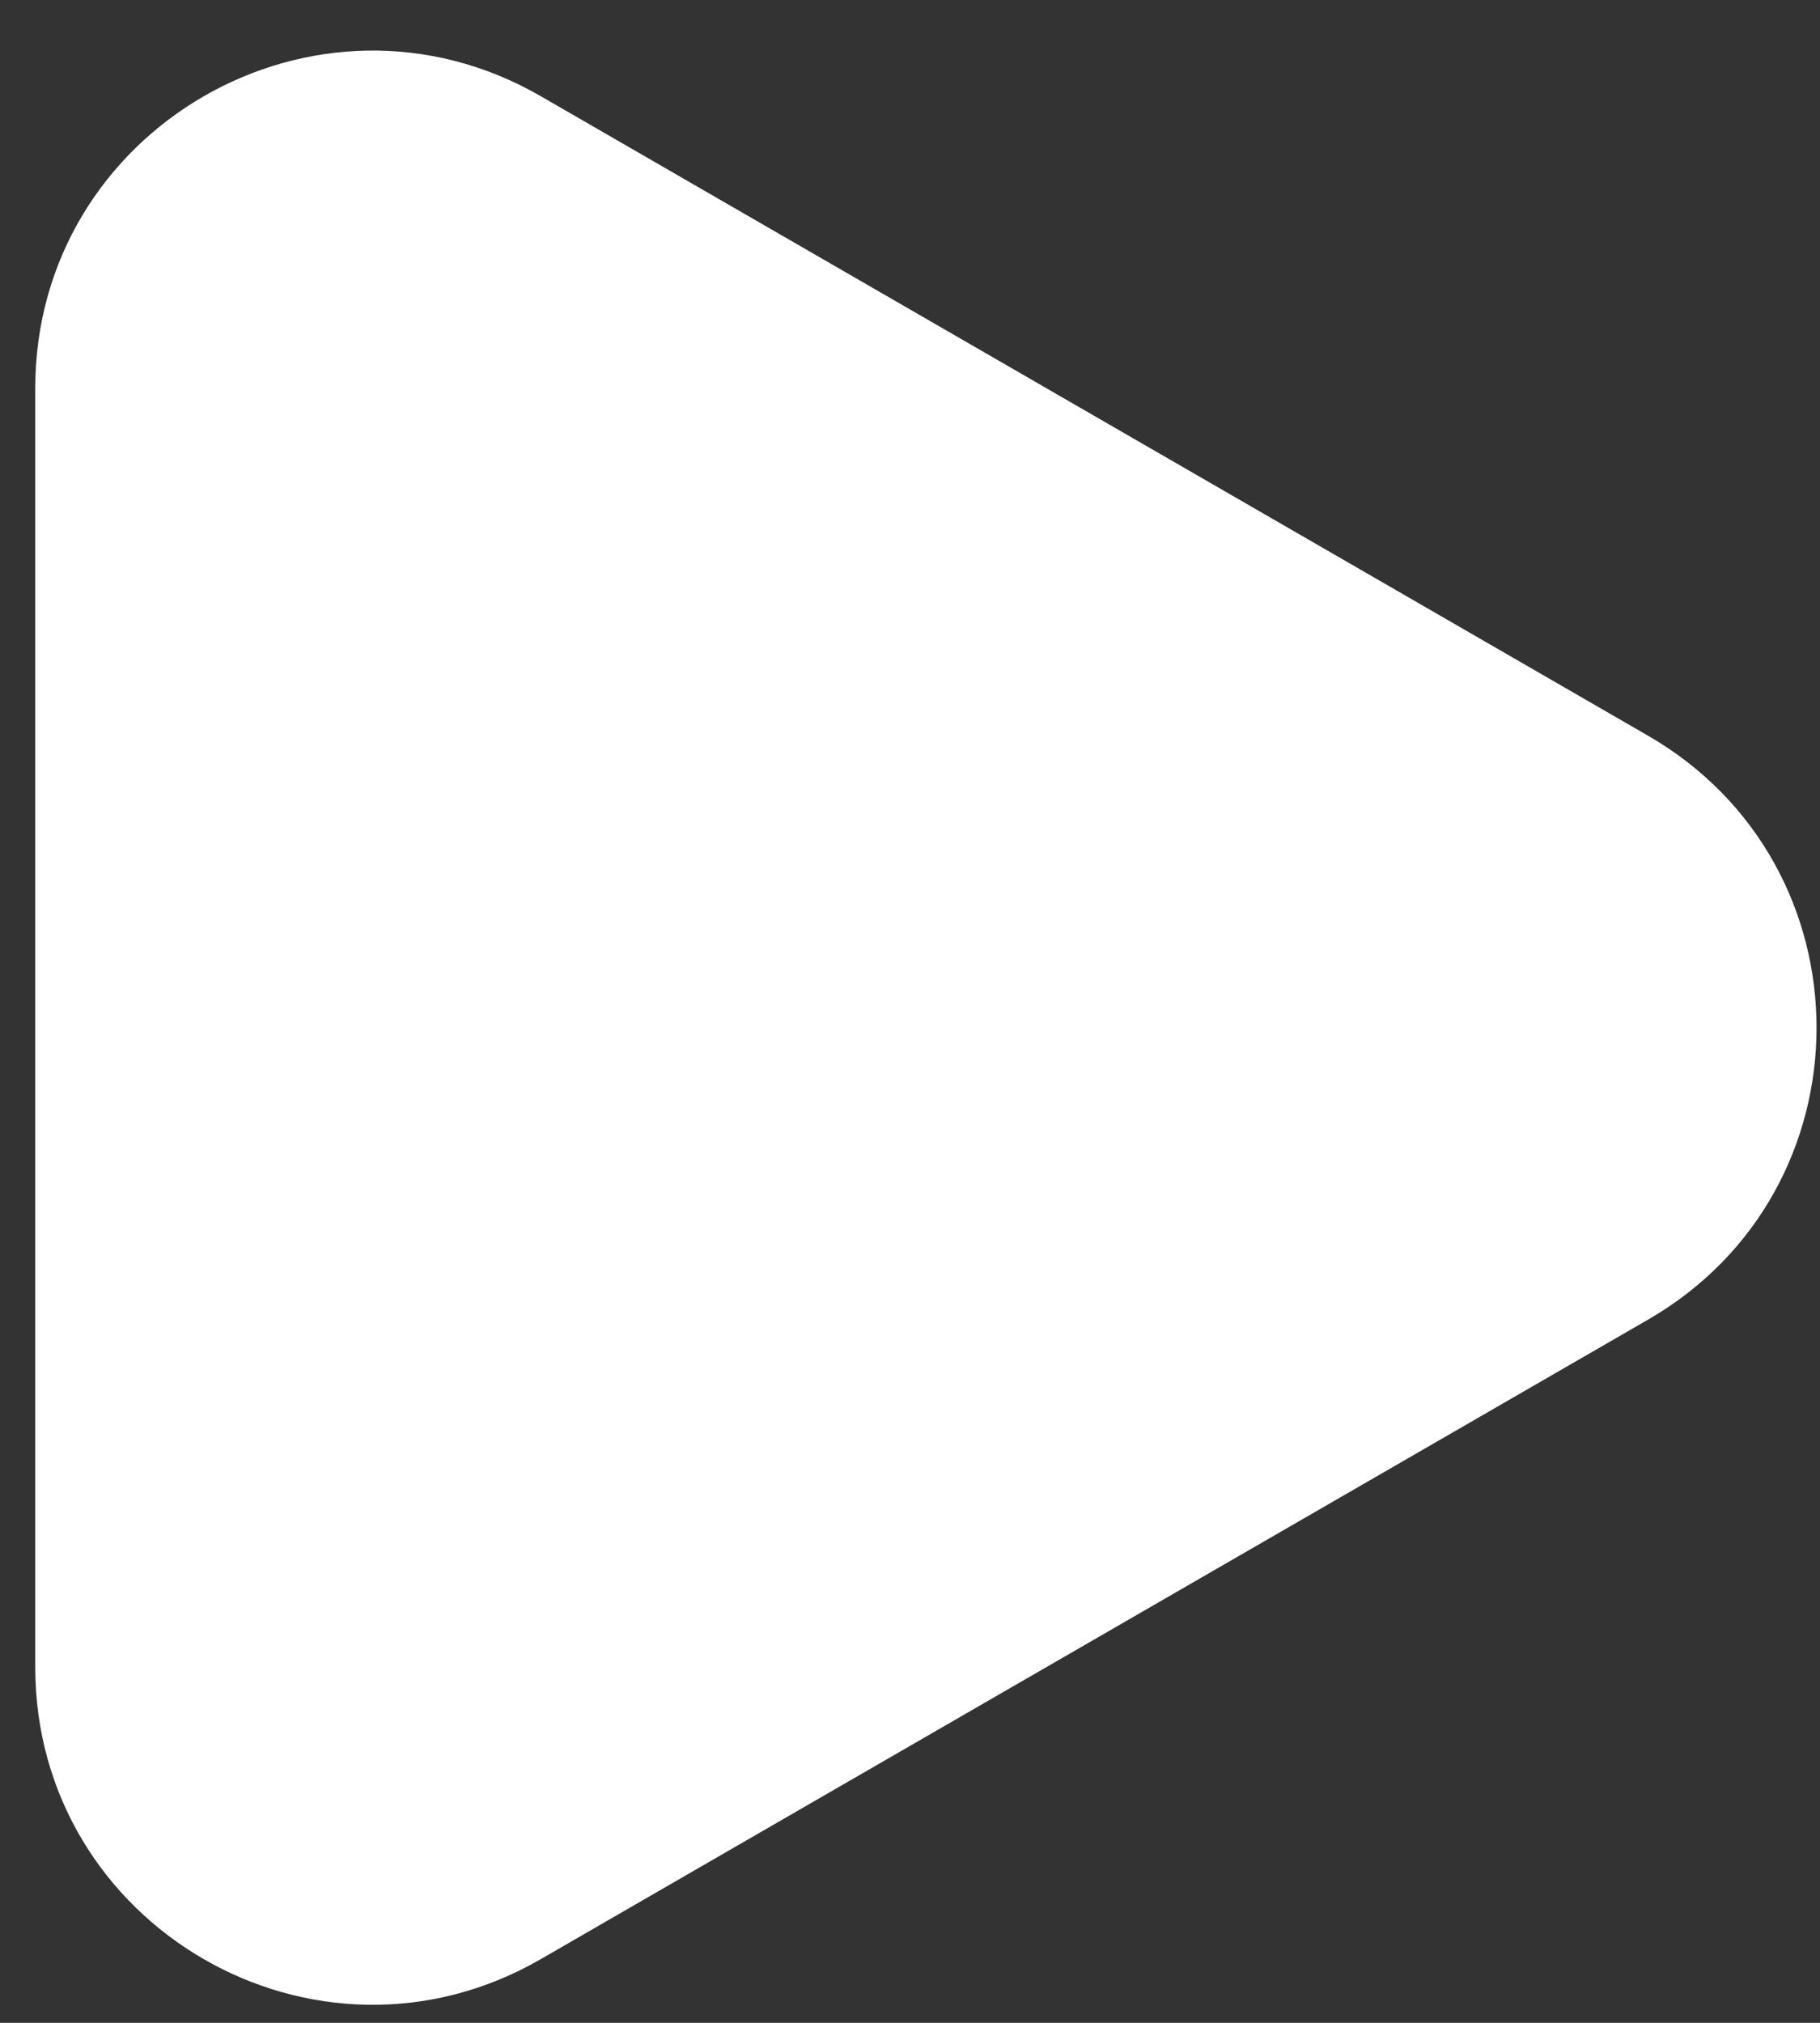 <svg width="27" height="30" viewBox="0 0 27 30" fill="none" xmlns="http://www.w3.org/2000/svg">
<rect x="0" y="0" width="27" height="30" fill="#333333" stroke="none"/>
<path d="M24.449 10.911C27.782 12.836 27.782 17.647 24.449 19.571L8.023 29.055C4.689 30.98 0.523 28.574 0.523 24.725L0.523 5.758C0.523 1.909 4.689 -0.497 8.023 1.427L24.449 10.911Z" fill="white"/>
</svg>

